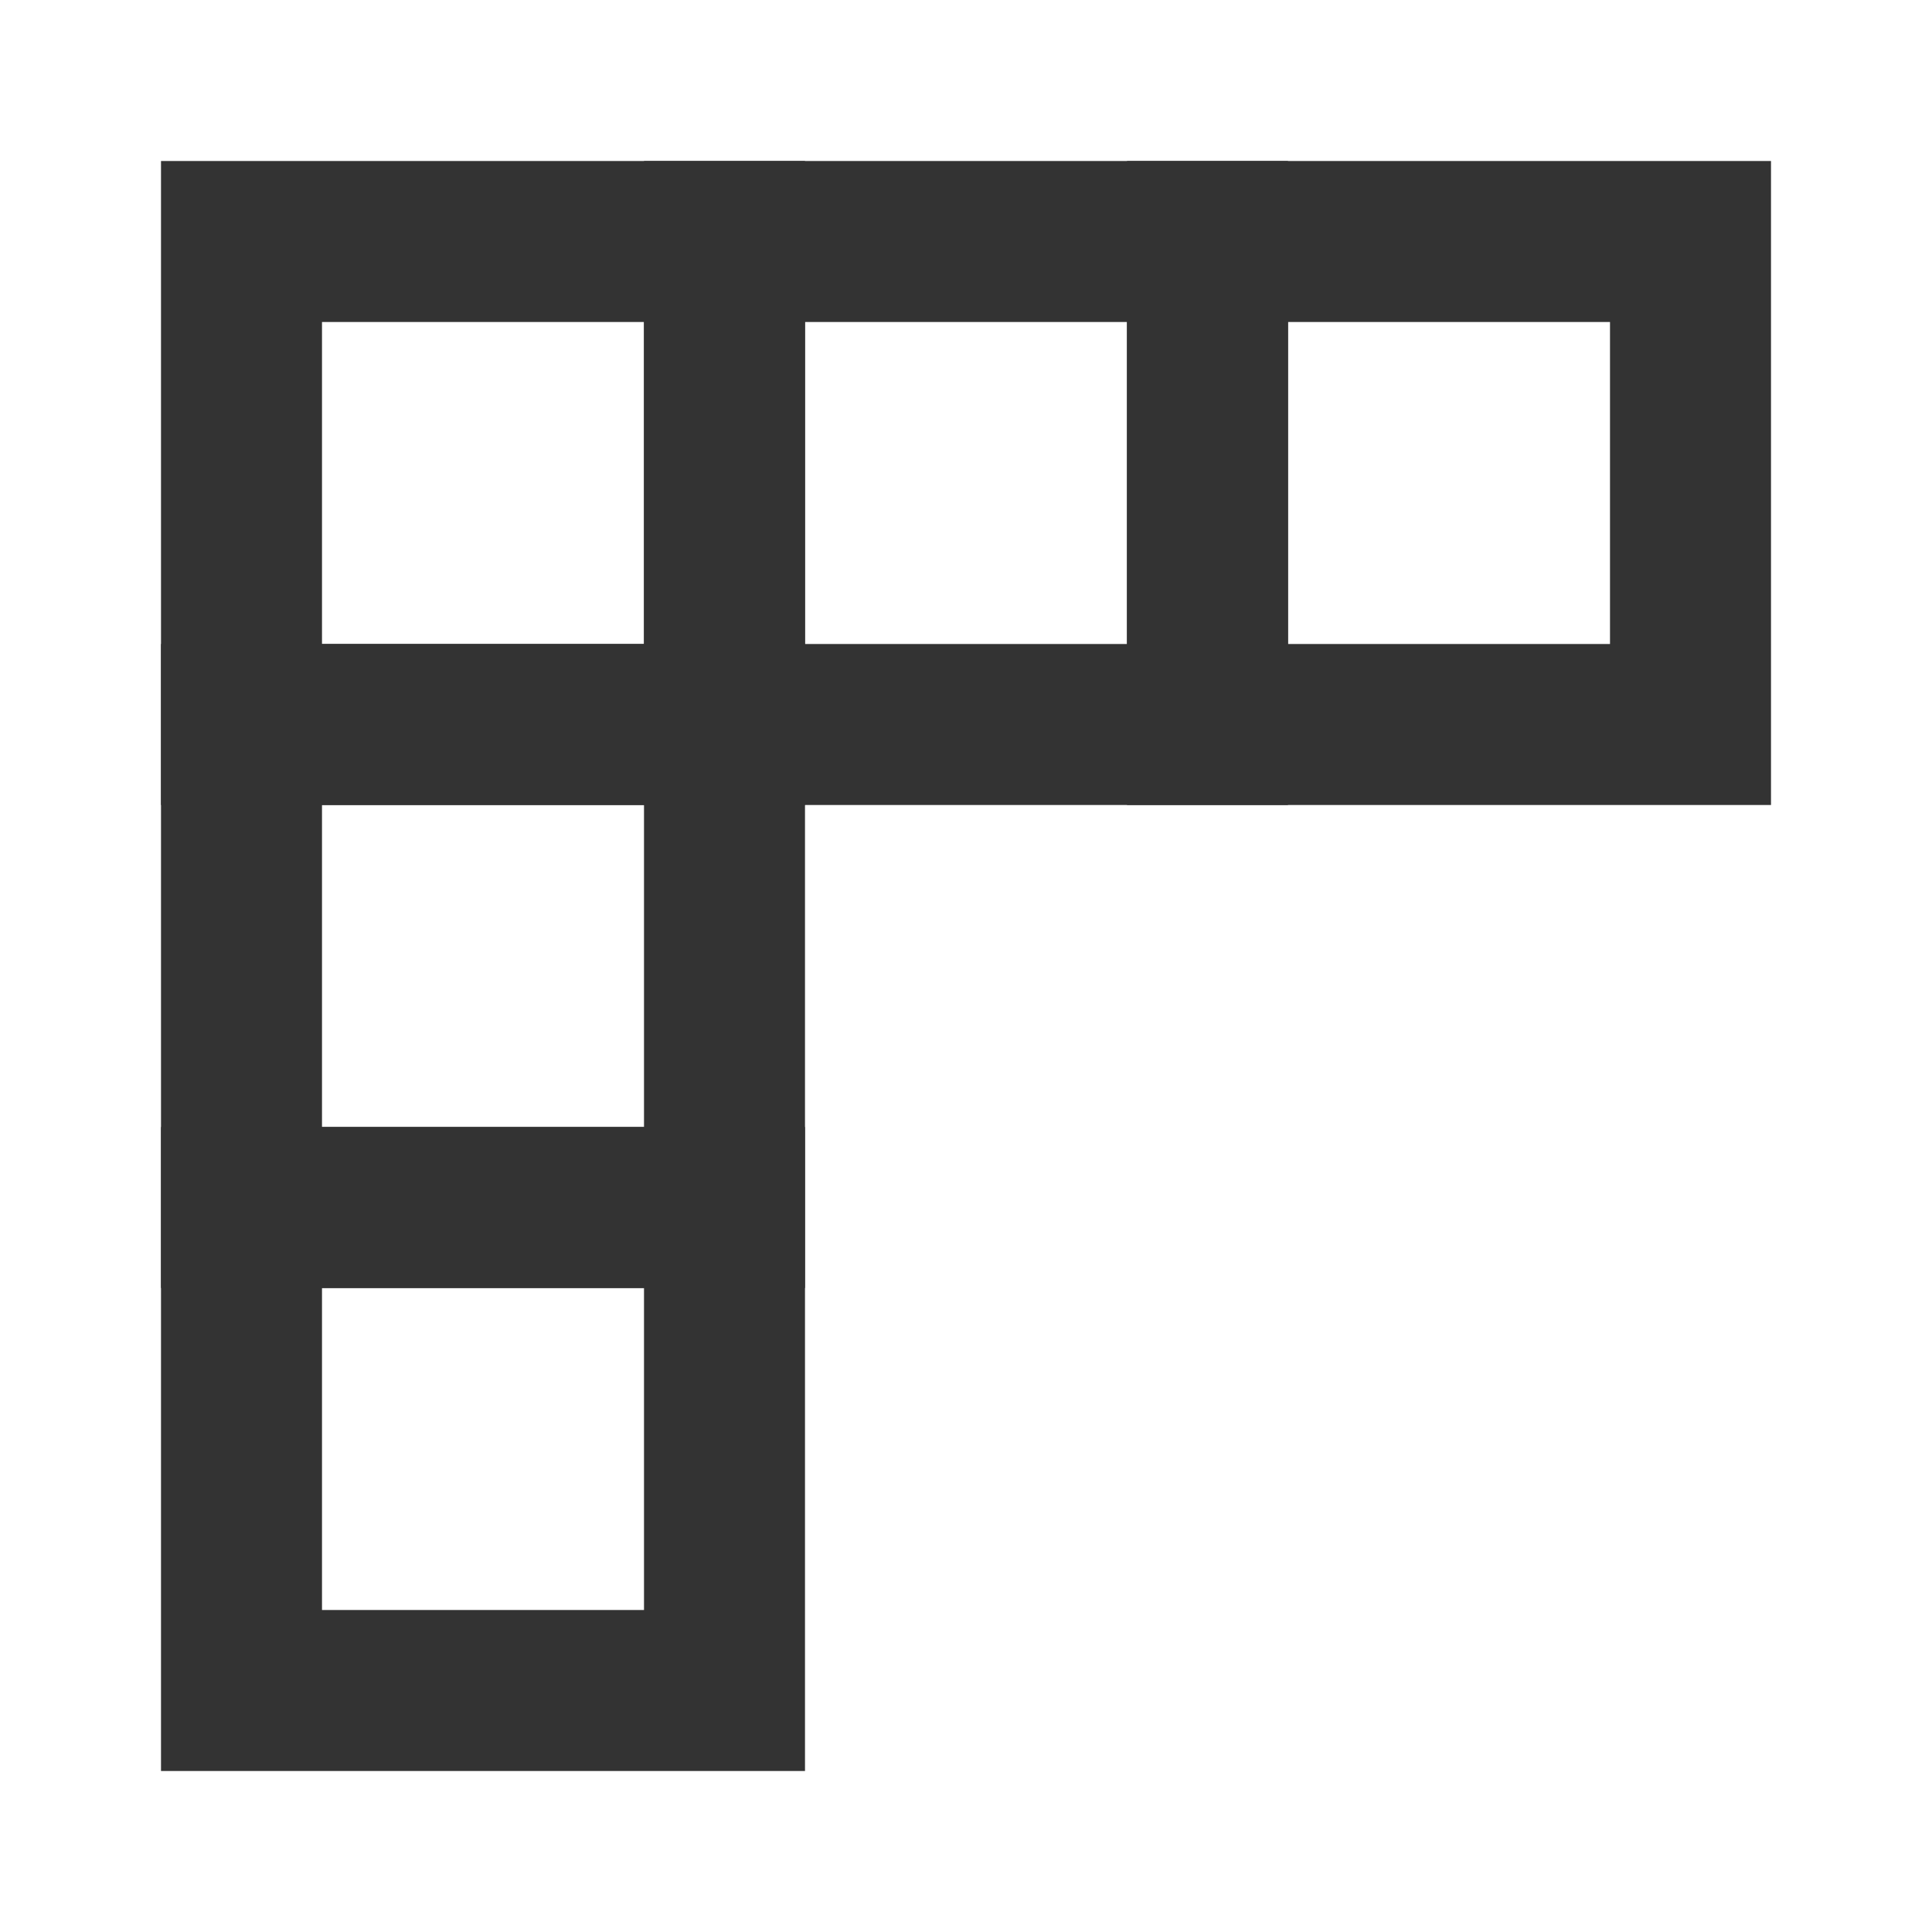 <?xml version="1.0" encoding="iso-8859-1"?>
<svg version="1.1" id="&#x56FE;&#x5C42;_1" xmlns="http://www.w3.org/2000/svg" xmlns:xlink="http://www.w3.org/1999/xlink" x="0px"
	 y="0px" viewBox="0 0 24 24" style="enable-background:new 0 0 24 24;" xml:space="preserve">
<path style="fill:#333333;" d="M16,10H8V2h8V10z M10,8h4V4h-4V8z"/>
<path style="fill:#333333;" d="M22,10h-8V2h8V10z M16,8h4V4h-4V8z"/>
<path style="fill:#333333;" d="M10,10H2V2h8V10z M4,8h4V4H4V8z"/>
<path style="fill:#333333;" d="M10,16H2V8h8V16z M4,14h4v-4H4V14z"/>
<path style="fill:#333333;" d="M10,22H2v-8h8V22z M4,20h4v-4H4V20z"/>
</svg>






